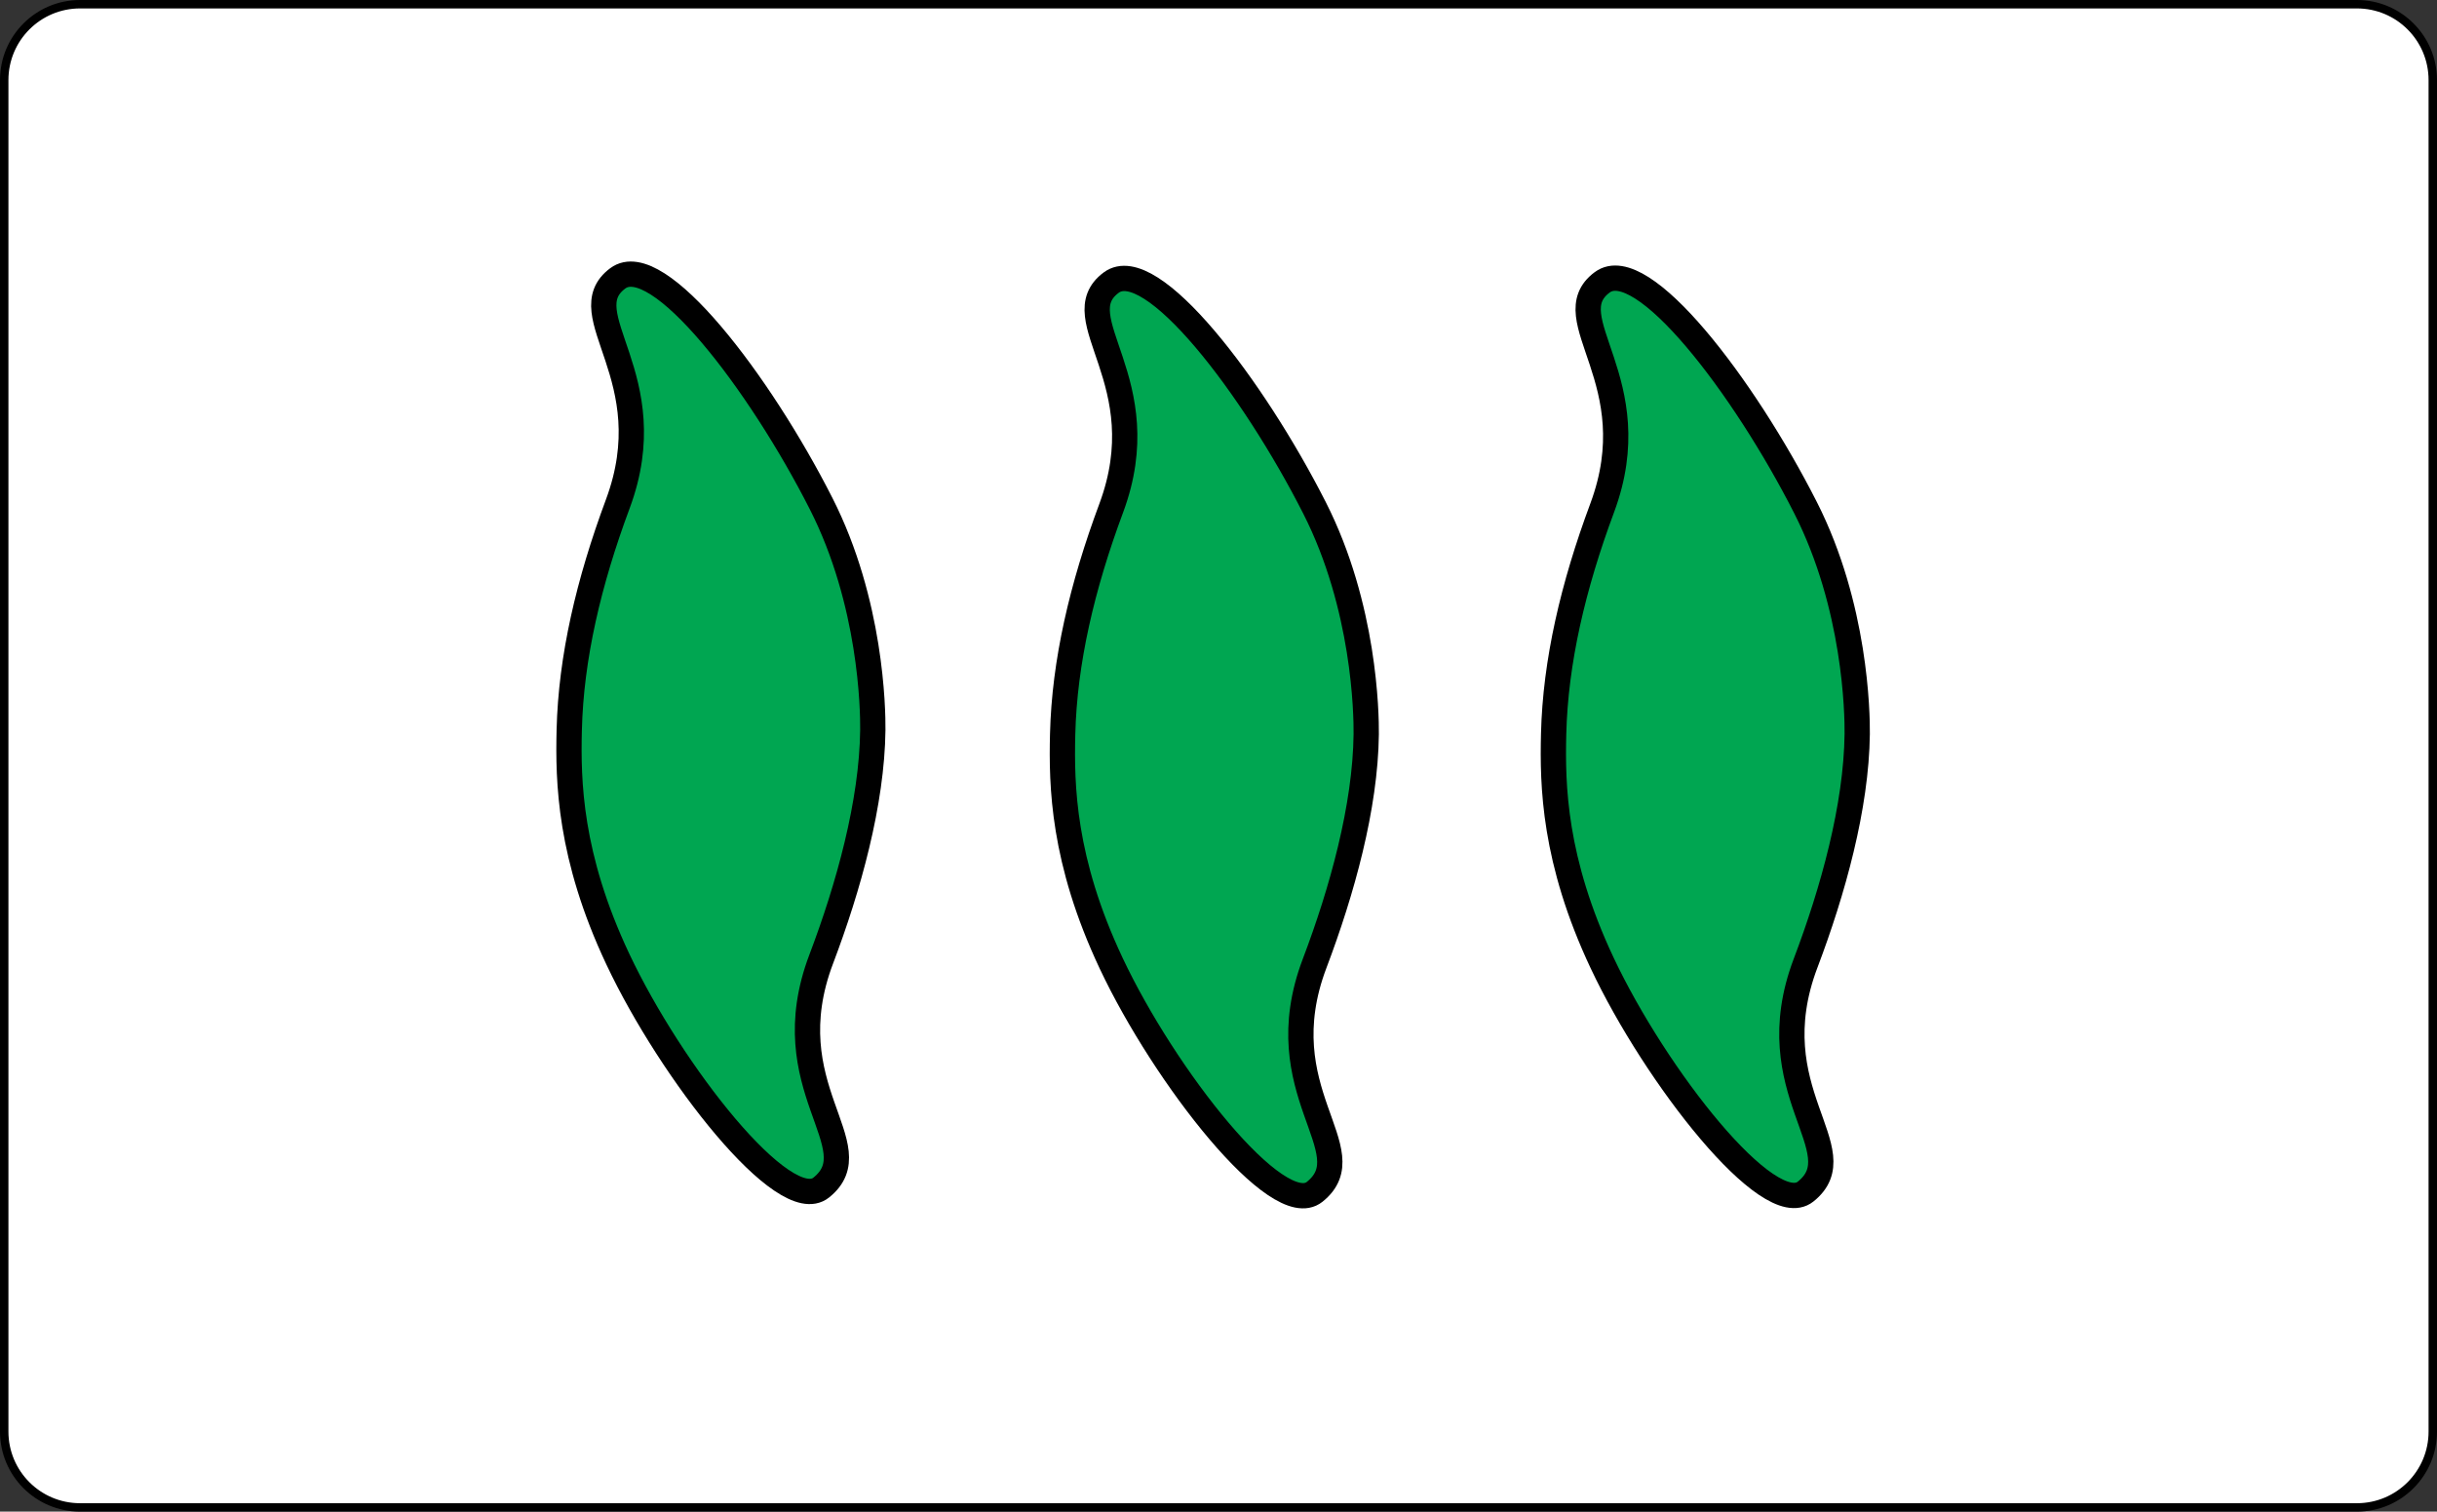 <?xml version="1.0" encoding="iso-8859-1"?>
<!-- Generator: Adobe Illustrator 27.4.1, SVG Export Plug-In . SVG Version: 6.00 Build 0)  -->
<svg version="1.1" xmlns="http://www.w3.org/2000/svg" xmlns:xlink="http://www.w3.org/1999/xlink" x="0px" y="0px"
	 viewBox="0 0 289.112 179.322" style="enable-background:new 0 0 289.112 179.322;" xml:space="preserve">
<rect x="0" y="0" width="289.112" height="179.322" fill="#333333" stroke="none"/>
<g id="GFQ3">
	<path style="fill:#FFFFFF;stroke:#000000;stroke-miterlimit:10;" d="M279.612,178.822H9.5c-4.971,0-9-4.029-9-9V9.5
		c0-4.971,4.029-9,9-9h270.112c4.971,0,9,4.029,9,9v160.322C288.612,174.792,284.582,178.822,279.612,178.822z"/>
	<path style="fill:#00A651;stroke:#000000;stroke-width:3;stroke-miterlimit:10;" d="M162.081,87.103
		c-0.098,8.624-2.873,18.619-6.123,27.187c-5.769,15.21,6.119,22.203,0,27.098c-4.371,3.497-17.814-13.709-24.126-27.098
		c-5.769-12.238-5.912-21.123-5.766-27.187c0.207-8.579,2.299-17.517,5.766-26.834c5.594-15.035-5.732-22.502,0-26.748
		c4.72-3.497,16.815,12.344,24.126,26.748C161.889,71.953,162.109,84.612,162.081,87.103z"/>
	<path style="fill:#00A651;stroke:#000000;stroke-width:3;stroke-miterlimit:10;" d="M220.329,87.071
		c-0.098,8.624-2.873,18.619-6.123,27.187c-5.769,15.21,6.119,22.203,0,27.098c-4.371,3.497-17.814-13.709-24.126-27.098
		c-5.769-12.238-5.912-21.123-5.766-27.187c0.207-8.579,2.299-17.517,5.766-26.834c5.594-15.035-5.732-22.502,0-26.748
		c4.72-3.497,16.815,12.344,24.126,26.748C220.137,71.921,220.358,84.58,220.329,87.071z"/>
	<path style="fill:#00A651;stroke:#000000;stroke-width:3;stroke-miterlimit:10;" d="M103.546,86.596
		c-0.098,8.624-2.873,18.619-6.123,27.187c-5.769,15.21,6.119,22.203,0,27.098c-4.371,3.497-17.814-13.709-24.126-27.098
		c-5.769-12.238-5.912-21.123-5.766-27.187c0.207-8.579,2.299-17.517,5.766-26.834c5.594-15.035-5.732-22.502,0-26.748
		c4.72-3.497,16.815,12.344,24.126,26.748C103.354,71.447,103.574,84.105,103.546,86.596z"/>
</g>
<g id="Layer_1">
</g>
</svg>
